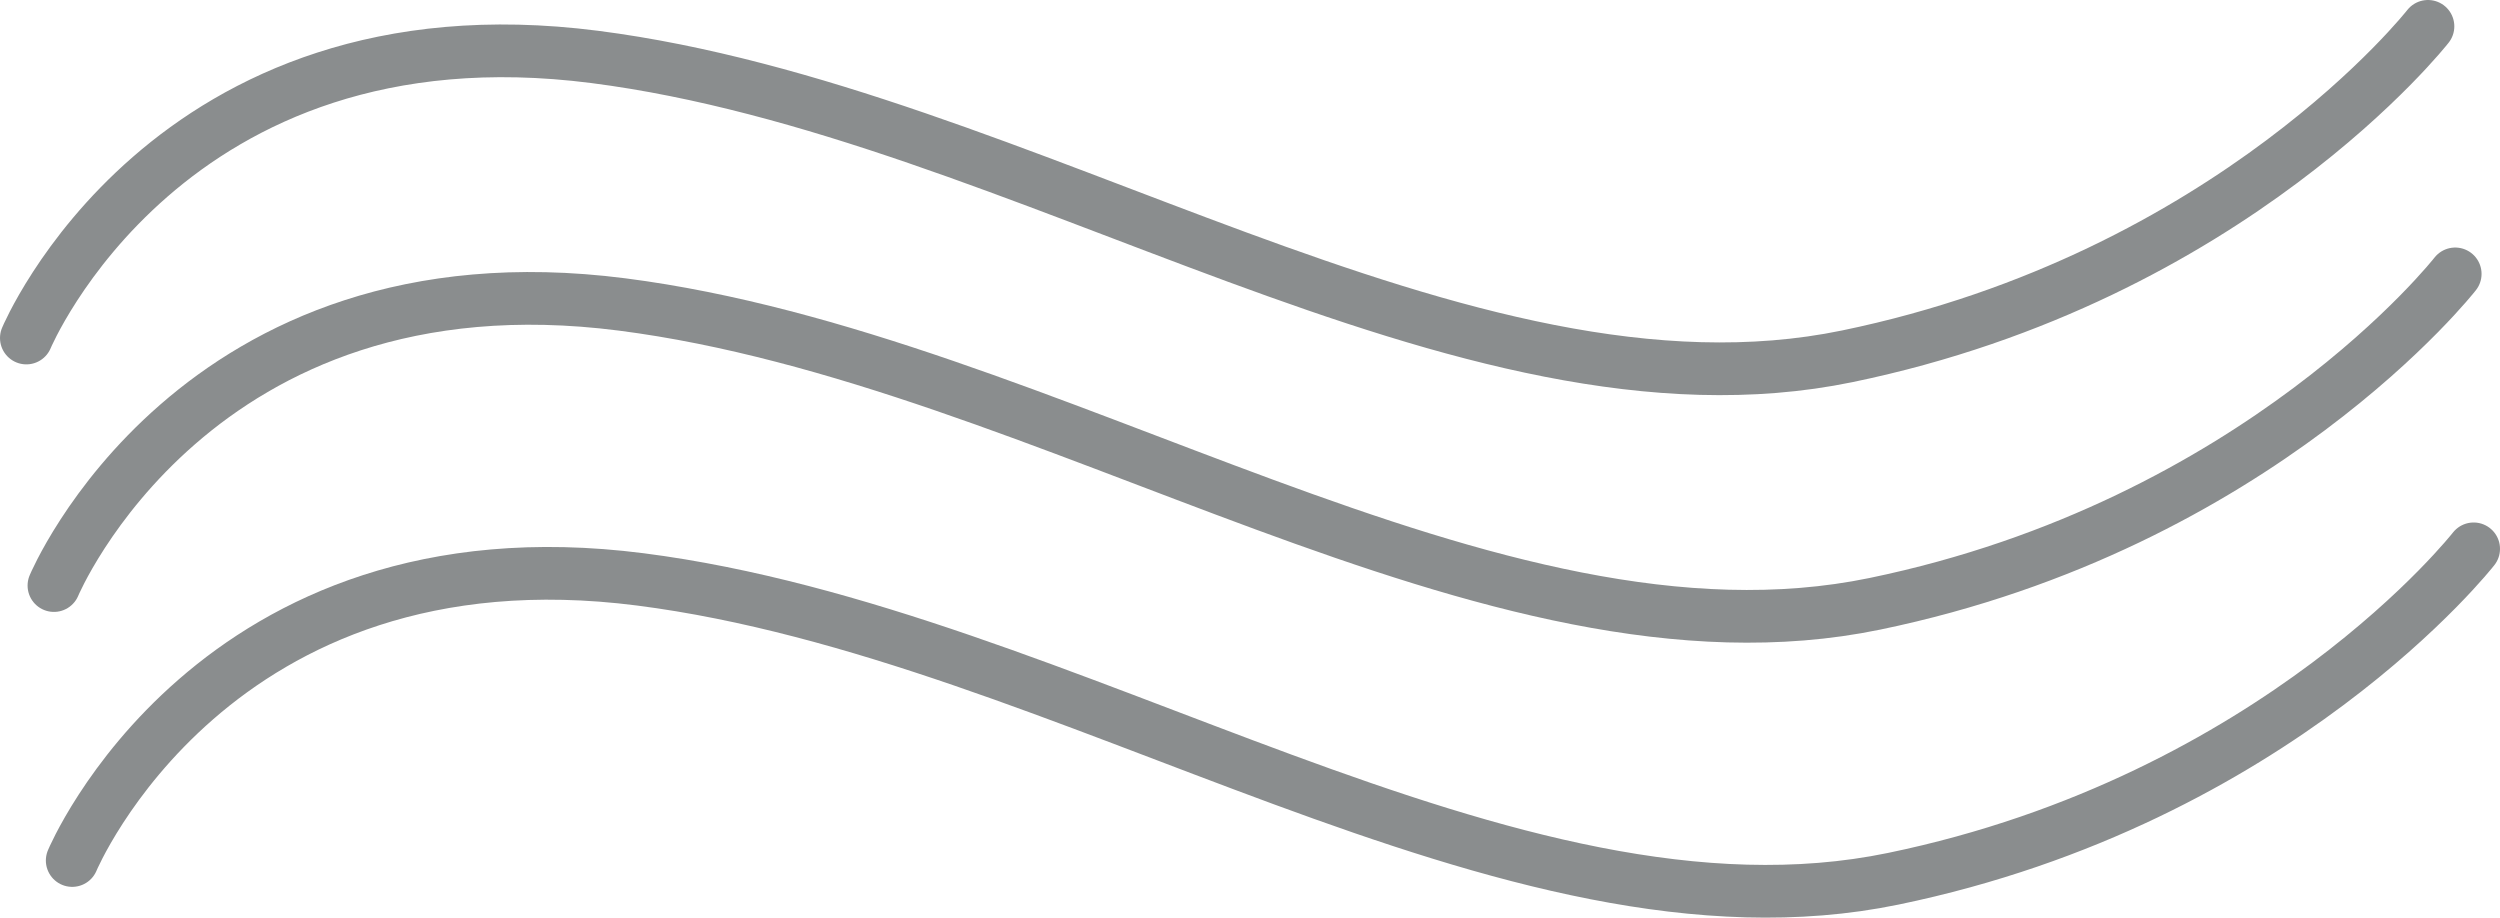 <?xml version="1.0" encoding="UTF-8"?>
<svg id="Layer_2" data-name="Layer 2" xmlns="http://www.w3.org/2000/svg" viewBox="0 0 142.3 52.23">
  <defs>
    <style>
      .cls-1 {
        fill: none;
        stroke: #8a8d8e;
        stroke-linecap: round;
        stroke-miterlimit: 10;
        stroke-width: 3px;
      }
    </style>
  </defs>
  <g id="Layer_1-2" data-name="Layer 1">
    <g>
      <path class="cls-1" d="m3.07,33.33S11.07,14.2,35.41,17.33s49.39,21.57,71.3,17.04,33.04-18.78,33.04-18.78"/>
      <path class="cls-1" d="m1.5,19.24S9.5.11,33.85,3.24s49.39,21.57,71.3,17.04S138.2,1.5,138.2,1.5"/>
      <path class="cls-1" d="m4.11,48.98s8-19.13,32.35-16,49.39,21.57,71.3,17.04,33.04-18.78,33.04-18.78"/>
    </g>
  </g>
</svg>